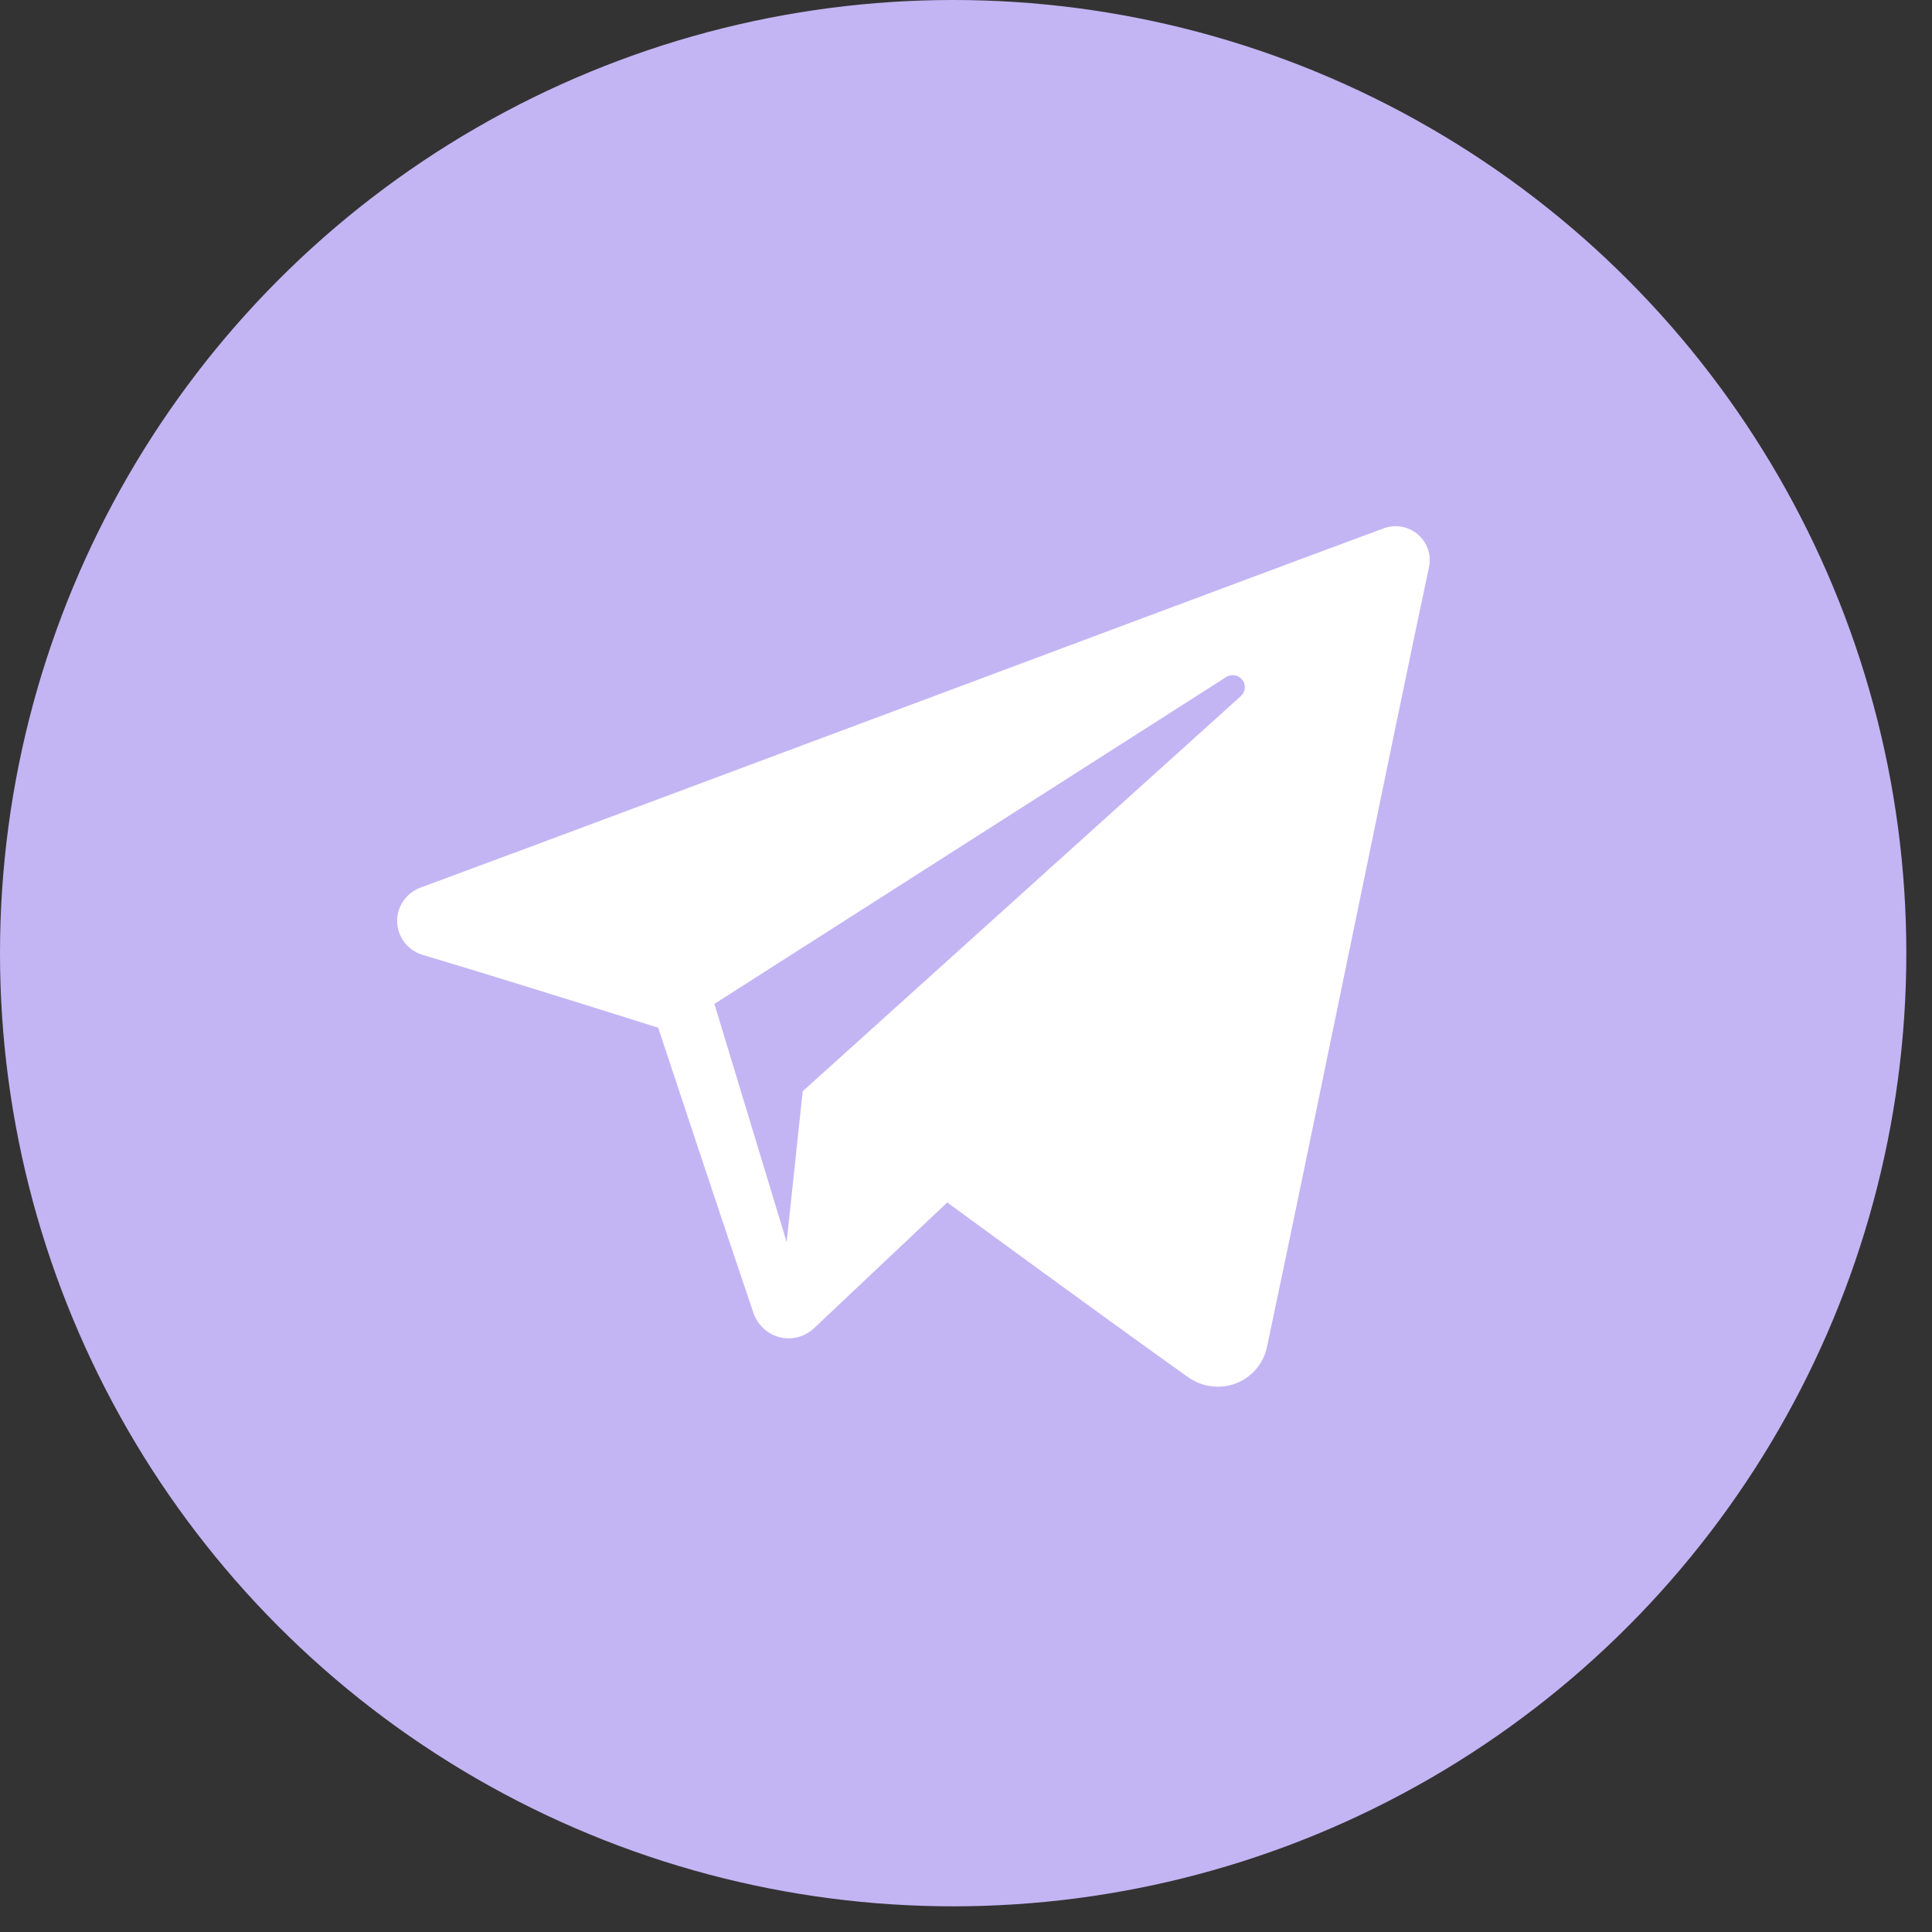 <svg width="59" height="59" viewBox="0 0 59 59" fill="none" xmlns="http://www.w3.org/2000/svg">
<rect x="0" y="0" width="59" height="59" fill="#333333" stroke="none"/>
<circle cx="29.108" cy="29.108" r="29.108" fill="#C3B5F4"/>
<g clip-path="url(#clip0_1949_1779)">
<path fill-rule="evenodd" clip-rule="evenodd" d="M36.283 42.058C36.706 42.357 37.251 42.432 37.737 42.248C38.224 42.063 38.581 41.648 38.689 41.144C39.83 35.779 42.6 22.197 43.639 17.316C43.718 16.948 43.587 16.565 43.298 16.32C43.009 16.074 42.608 16.003 42.251 16.136C36.742 18.175 19.775 24.541 12.84 27.107C12.4 27.27 12.114 27.693 12.128 28.157C12.144 28.622 12.457 29.025 12.907 29.16C16.017 30.091 20.1 31.385 20.1 31.385C20.1 31.385 22.007 37.146 23.002 40.076C23.127 40.444 23.415 40.733 23.794 40.833C24.173 40.932 24.577 40.828 24.86 40.561C26.458 39.053 28.928 36.721 28.928 36.721C28.928 36.721 33.621 40.162 36.283 42.058ZM21.817 30.657L24.023 37.933L24.513 33.325C24.513 33.325 33.036 25.638 37.895 21.256C38.037 21.127 38.057 20.912 37.938 20.761C37.822 20.61 37.606 20.574 37.444 20.677C31.813 24.273 21.817 30.657 21.817 30.657Z" fill="white"/>
</g>
<defs>
<clipPath id="clip0_1949_1779">
<rect width="31.534" height="31.534" fill="white" transform="translate(12.128 12.129)"/>
</clipPath>
</defs>
</svg>

